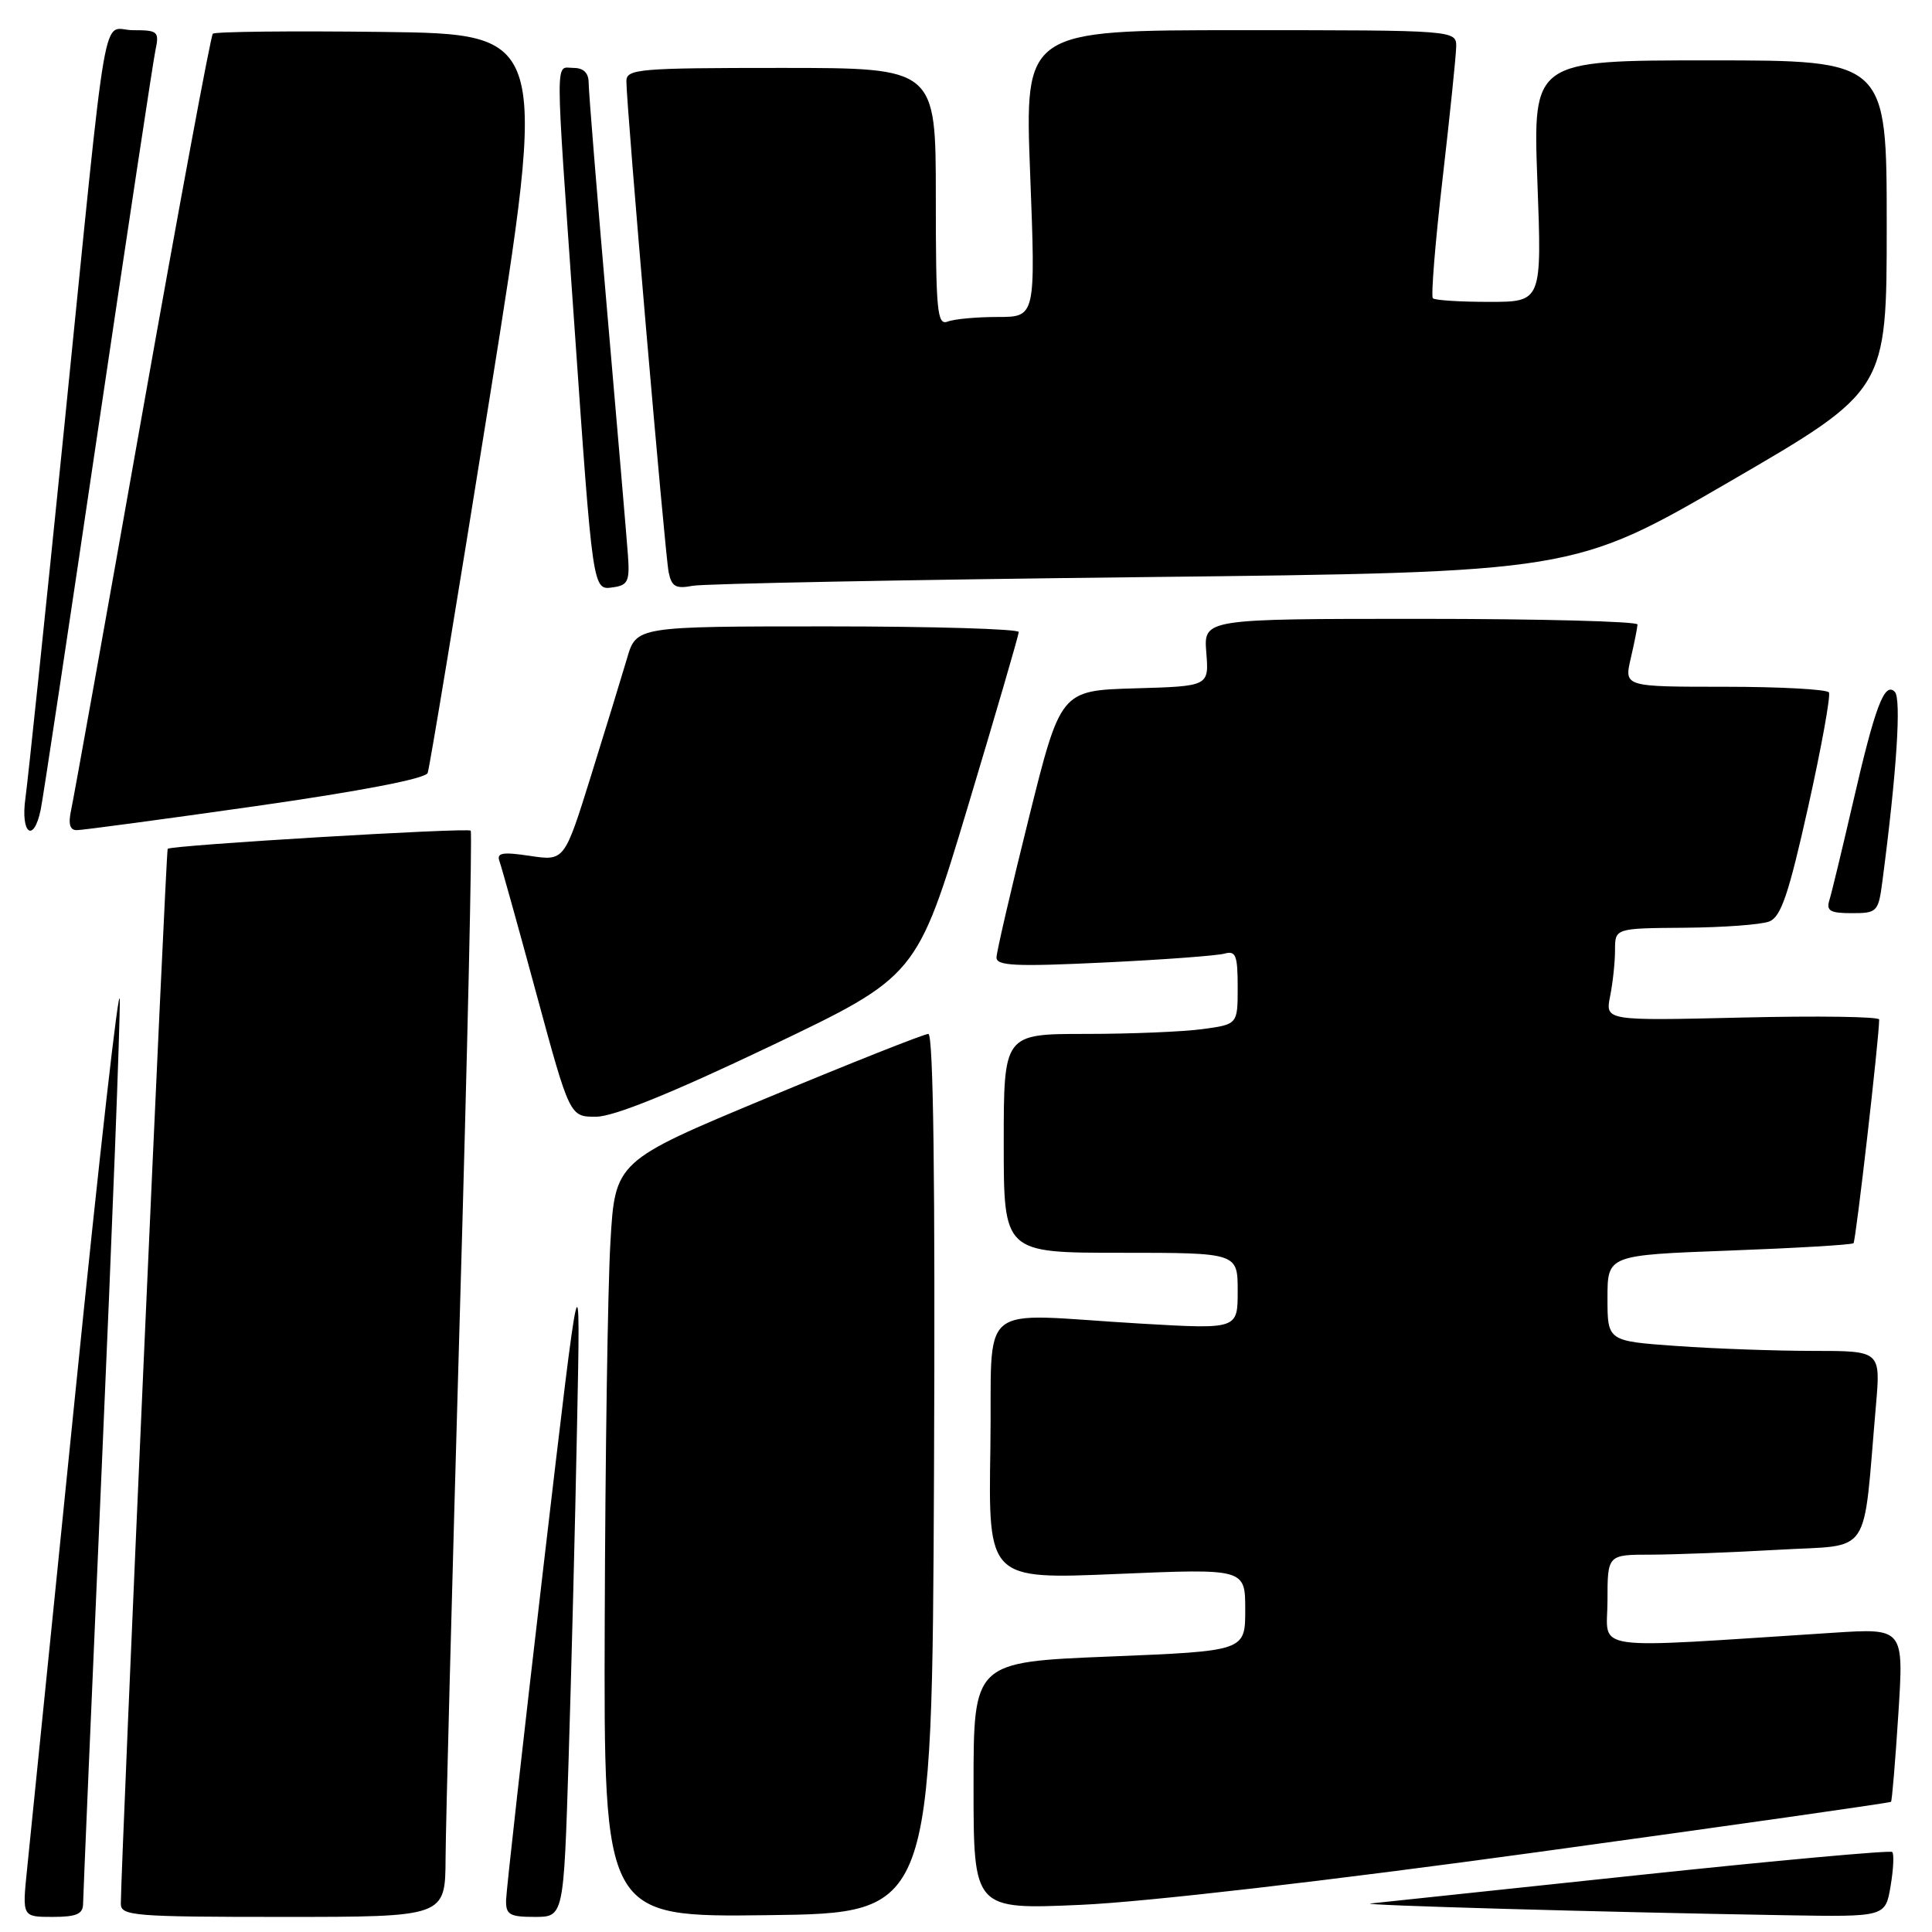 <?xml version="1.0" encoding="UTF-8" standalone="no"?>
<!DOCTYPE svg PUBLIC "-//W3C//DTD SVG 1.1//EN" "http://www.w3.org/Graphics/SVG/1.1/DTD/svg11.dtd" >
<svg xmlns="http://www.w3.org/2000/svg" xmlns:xlink="http://www.w3.org/1999/xlink" version="1.1" viewBox="0 0 256 256">
 <g >
 <path fill="currentColor"
d=" M 11.01 252.25 C 11.02 251.29 12.14 225.07 13.50 194.00 C 14.87 162.93 15.93 135.25 15.87 132.50 C 15.81 129.75 13.16 153.15 9.99 184.50 C 6.81 215.85 3.93 244.31 3.58 247.75 C 2.94 254.00 2.94 254.00 6.97 254.00 C 10.14 254.00 11.00 253.62 11.01 252.25 Z  M 59.04 246.25 C 59.06 241.99 59.91 209.70 60.92 174.50 C 61.94 139.30 62.59 110.31 62.37 110.07 C 61.98 109.64 22.74 111.99 22.22 112.47 C 21.99 112.68 16.06 246.21 16.01 252.25 C 16.00 253.86 17.69 254.00 37.50 254.00 C 59.00 254.00 59.00 254.00 59.04 246.25 Z  M 75.34 233.25 C 75.70 221.84 76.21 201.93 76.46 189.00 C 76.94 165.50 76.94 165.50 72.02 207.50 C 69.32 230.60 67.09 250.51 67.06 251.75 C 67.01 253.70 67.51 254.00 70.85 254.00 C 74.69 254.00 74.69 254.00 75.34 233.25 Z  M 123.76 195.25 C 123.93 156.65 123.68 137.00 123.01 137.00 C 122.46 137.00 112.89 140.79 101.75 145.43 C 81.50 153.86 81.50 153.86 80.88 164.68 C 80.53 170.63 80.20 193.17 80.13 214.77 C 80.00 254.04 80.00 254.04 101.75 253.77 C 123.50 253.50 123.50 253.50 123.76 195.25 Z  M 250.51 249.93 C 250.89 247.70 250.99 245.66 250.73 245.40 C 250.48 245.15 235.31 246.53 217.02 248.47 C 198.73 250.41 182.80 252.10 181.63 252.22 C 179.49 252.44 212.23 253.37 236.66 253.78 C 249.82 254.00 249.82 254.00 250.51 249.93 Z  M 203.91 245.39 C 229.44 241.88 250.44 238.89 250.57 238.75 C 250.70 238.61 251.14 233.38 251.54 227.12 C 252.27 215.74 252.27 215.74 242.89 216.35 C 209.86 218.47 213.00 218.91 213.00 212.11 C 213.00 206.00 213.00 206.00 218.75 206.00 C 221.91 205.99 229.53 205.70 235.67 205.35 C 248.20 204.62 246.79 206.71 248.57 186.25 C 249.20 179.00 249.20 179.00 240.26 179.00 C 235.33 179.00 227.19 178.71 222.15 178.35 C 213.00 177.70 213.00 177.70 213.00 172.00 C 213.00 166.31 213.00 166.31 229.11 165.71 C 237.97 165.38 245.39 164.94 245.60 164.73 C 245.91 164.42 249.00 137.49 249.00 135.09 C 249.00 134.71 240.83 134.59 230.85 134.83 C 212.70 135.26 212.70 135.26 213.35 132.00 C 213.71 130.21 214.00 127.46 214.00 125.88 C 214.00 123.00 214.00 123.00 223.25 122.93 C 228.34 122.89 233.37 122.52 234.44 122.10 C 235.99 121.49 237.01 118.49 239.59 106.92 C 241.36 98.99 242.59 92.16 242.34 91.75 C 242.09 91.34 235.88 91.00 228.55 91.00 C 215.21 91.00 215.21 91.00 216.08 87.25 C 216.56 85.19 216.96 83.16 216.98 82.75 C 216.99 82.34 204.06 82.00 188.24 82.00 C 159.49 82.00 159.49 82.00 159.84 86.46 C 160.20 90.93 160.20 90.93 150.36 91.21 C 140.53 91.50 140.53 91.50 136.30 108.50 C 133.97 117.85 132.06 126.11 132.04 126.86 C 132.01 127.98 134.55 128.10 146.25 127.54 C 154.09 127.17 161.29 126.63 162.25 126.36 C 163.75 125.94 164.00 126.58 164.00 130.80 C 164.00 135.73 164.00 135.73 159.36 136.36 C 156.81 136.71 149.83 137.00 143.86 137.00 C 133.00 137.00 133.00 137.00 133.00 151.50 C 133.00 166.00 133.00 166.00 148.50 166.00 C 164.00 166.00 164.00 166.00 164.00 171.07 C 164.00 176.13 164.00 176.13 151.25 175.39 C 128.85 174.09 131.54 171.87 131.23 191.89 C 130.95 209.28 130.95 209.28 147.98 208.56 C 165.00 207.84 165.00 207.84 165.00 213.30 C 165.00 218.77 165.00 218.77 147.00 219.50 C 129.00 220.23 129.00 220.23 129.00 236.63 C 129.00 253.03 129.00 253.03 143.25 252.40 C 151.82 252.02 175.99 249.23 203.91 245.39 Z  M 101.99 138.66 C 121.48 129.36 121.48 129.36 128.23 106.93 C 131.94 94.59 134.98 84.16 134.99 83.75 C 135.00 83.34 123.60 83.00 109.66 83.00 C 84.32 83.00 84.32 83.00 83.08 87.25 C 82.39 89.59 80.25 96.58 78.31 102.80 C 74.79 114.09 74.79 114.09 70.23 113.41 C 66.58 112.86 65.78 113.00 66.18 114.11 C 66.46 114.88 68.67 122.81 71.09 131.74 C 75.50 147.99 75.50 147.99 79.00 147.97 C 81.33 147.96 89.03 144.84 101.99 138.66 Z  M 249.43 116.75 C 251.32 102.35 251.96 92.56 251.07 91.67 C 249.70 90.30 248.47 93.55 245.49 106.50 C 244.09 112.55 242.71 118.29 242.41 119.25 C 241.96 120.69 242.49 121.00 245.37 121.00 C 248.74 121.00 248.90 120.84 249.43 116.75 Z  M 5.40 107.25 C 5.71 105.74 9.12 83.12 12.98 57.00 C 16.85 30.88 20.27 8.26 20.58 6.75 C 21.13 4.16 20.95 4.00 17.64 4.00 C 13.39 4.00 14.43 -2.02 8.47 57.00 C 5.99 81.48 3.70 103.41 3.37 105.75 C 2.70 110.50 4.47 111.81 5.40 107.25 Z  M 33.85 106.82 C 47.81 104.83 56.38 103.18 56.67 102.42 C 56.92 101.75 60.61 79.45 64.86 52.85 C 72.59 4.50 72.59 4.50 50.65 4.23 C 38.58 4.08 28.48 4.19 28.20 4.47 C 27.92 4.75 23.72 27.37 18.86 54.74 C 14.01 82.11 9.77 105.74 9.44 107.25 C 9.02 109.17 9.24 110.00 10.17 110.00 C 10.90 110.00 21.56 108.57 33.85 106.82 Z  M 83.20 73.50 C 83.04 71.30 81.80 56.78 80.45 41.23 C 79.10 25.68 78.00 12.07 78.00 10.98 C 78.00 9.67 77.33 9.00 76.00 9.00 C 73.54 9.00 73.54 6.31 76.03 42.00 C 78.60 78.85 78.50 78.21 81.31 77.81 C 83.21 77.54 83.46 76.97 83.20 73.50 Z  M 151.50 76.47 C 208.50 75.83 208.50 75.83 229.25 63.78 C 250.00 51.73 250.00 51.73 250.00 29.86 C 250.00 8.00 250.00 8.00 226.56 8.00 C 203.12 8.00 203.12 8.00 203.71 24.00 C 204.31 40.00 204.31 40.00 197.32 40.00 C 193.48 40.00 190.12 39.79 189.86 39.52 C 189.60 39.26 190.17 32.17 191.14 23.77 C 192.11 15.37 192.92 7.49 192.95 6.25 C 193.00 4.00 193.00 4.00 164.38 4.00 C 135.77 4.00 135.77 4.00 136.50 23.00 C 137.23 42.00 137.23 42.00 132.20 42.00 C 129.43 42.00 126.45 42.27 125.58 42.61 C 124.18 43.15 124.00 41.30 124.00 26.11 C 124.00 9.00 124.00 9.00 103.50 9.00 C 84.64 9.00 83.00 9.14 83.00 10.75 C 82.99 13.95 88.11 73.46 88.60 75.82 C 88.99 77.74 89.55 78.05 91.79 77.62 C 93.28 77.34 120.15 76.82 151.50 76.47 Z "/>
</g>
</svg>